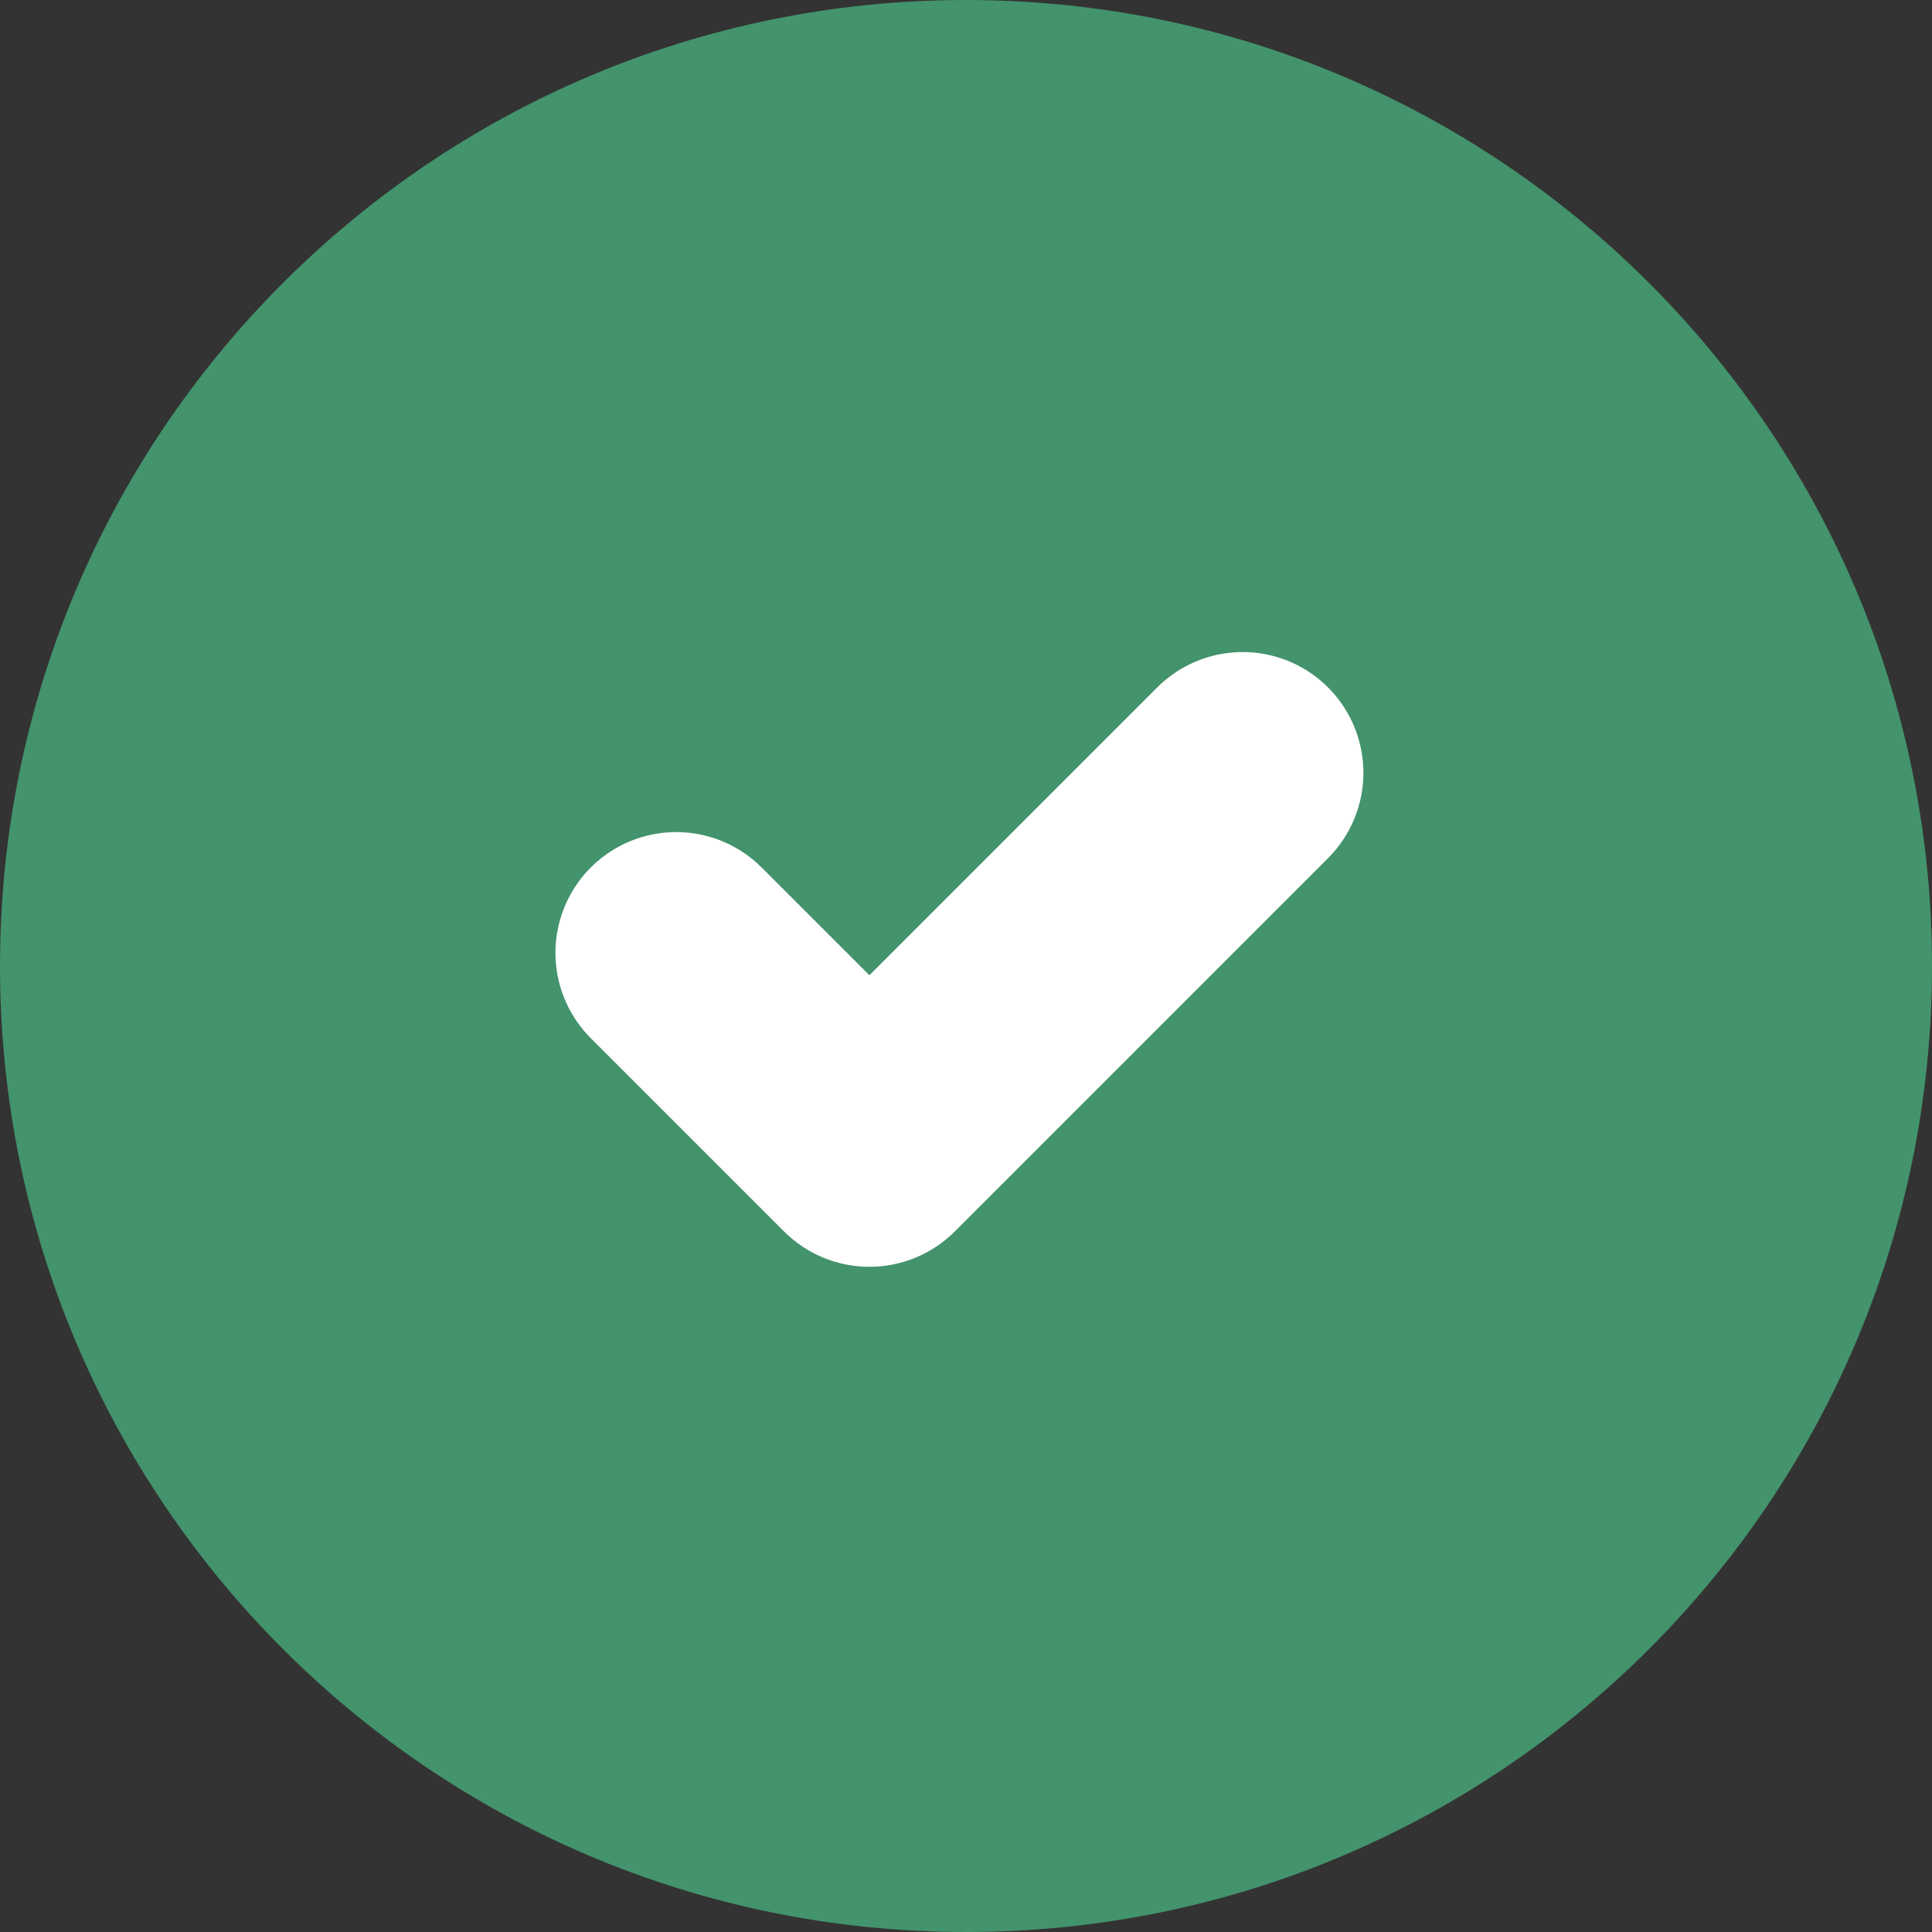 <svg width="16" height="16" viewBox="0 0 16 16" fill="none" xmlns="http://www.w3.org/2000/svg">
<rect x="0" y="0" width="16" height="16" fill="#333333" stroke="none"/>
<g clip-path="url(#clip0_7883_887)">
<path d="M8 16C12.418 16 16 12.418 16 8C16 3.582 12.418 0 8 0C3.582 0 0 3.582 0 8C0 12.418 3.582 16 8 16Z" fill="#43936C"/>
<path d="M5.6 7.891L7.2 9.491L10.291 6.4" stroke="white" stroke-width="2" stroke-linecap="round" stroke-linejoin="round"/>
</g>
<defs>
<clipPath id="clip0_7883_887">
<rect width="16" height="16" fill="white" transform="translate(0 16) rotate(-90)"/>
</clipPath>
</defs>
</svg>
